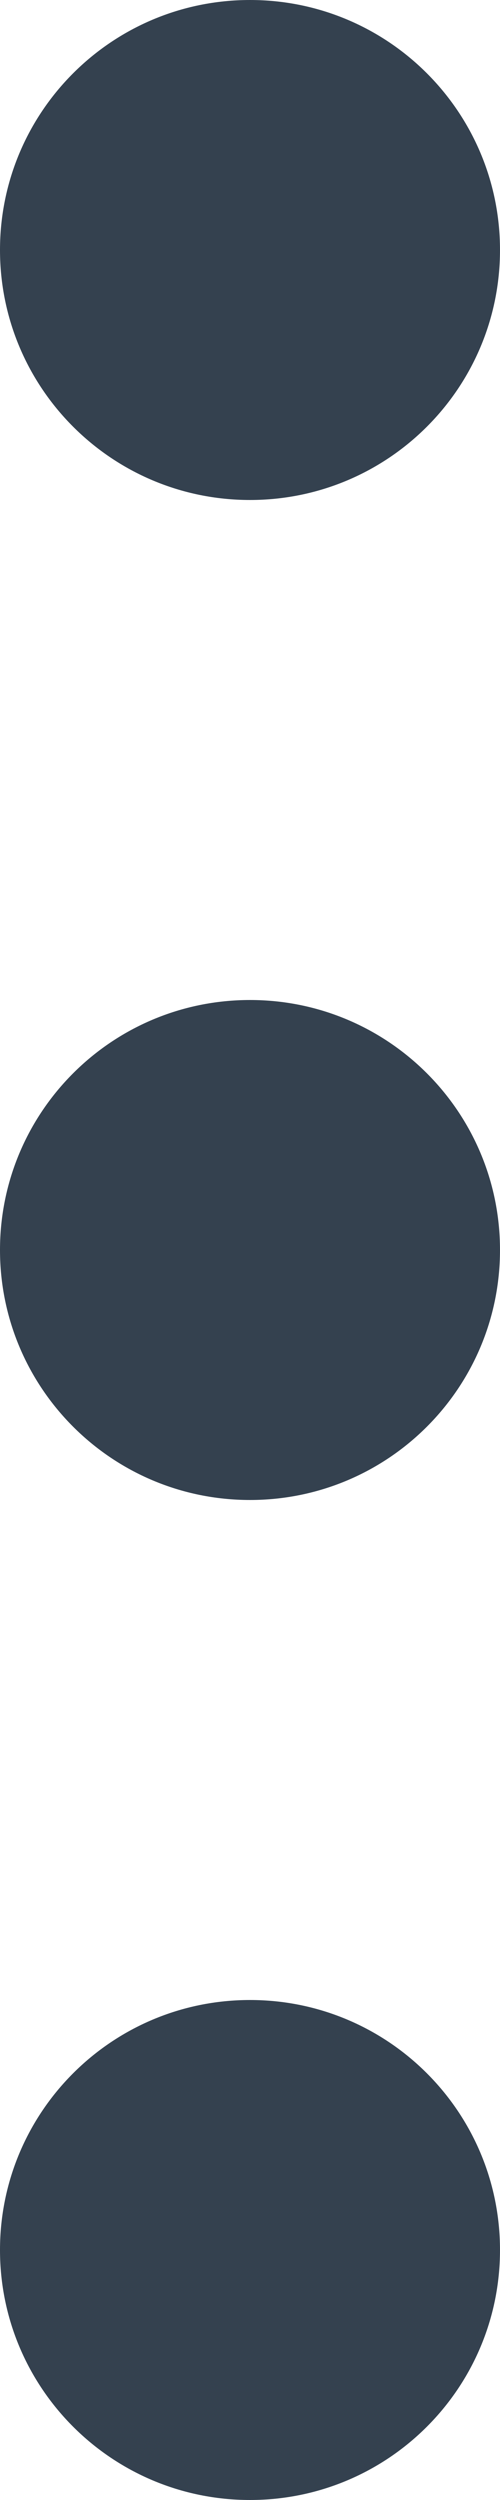<?xml version="1.0" encoding="UTF-8"?>
<svg width="4px" height="20px" viewBox="0 0 4 20" version="1.1" xmlns="http://www.w3.org/2000/svg" xmlns:xlink="http://www.w3.org/1999/xlink">
    <!-- Generator: Sketch 49 (51002) - http://www.bohemiancoding.com/sketch -->
    <title>Combined Shape</title>
    <desc>Created with Sketch.</desc>
    <defs></defs>
    <g id="➡️-Boards-&amp;-Posts" stroke="none" stroke-width="1" fill="none" fill-rule="evenodd">
        <g id="Full-screen-Post" transform="translate(-1252, -22)" fill="#34414F">
            <path d="M1254,26 C1252.895,26 1252,25.105 1252,24 C1252,22.895 1252.895,22 1254,22 C1255.105,22 1256,22.895 1256,24 C1256,25.105 1255.105,26 1254,26 Z M1254,34 C1252.895,34 1252,33.105 1252,32 C1252,30.895 1252.895,30 1254,30 C1255.105,30 1256,30.895 1256,32 C1256,33.105 1255.105,34 1254,34 Z M1254,42 C1252.895,42 1252,41.105 1252,40 C1252,38.895 1252.895,38 1254,38 C1255.105,38 1256,38.895 1256,40 C1256,41.105 1255.105,42 1254,42 Z" id="Combined-Shape"></path>
        </g>
    </g>
</svg>